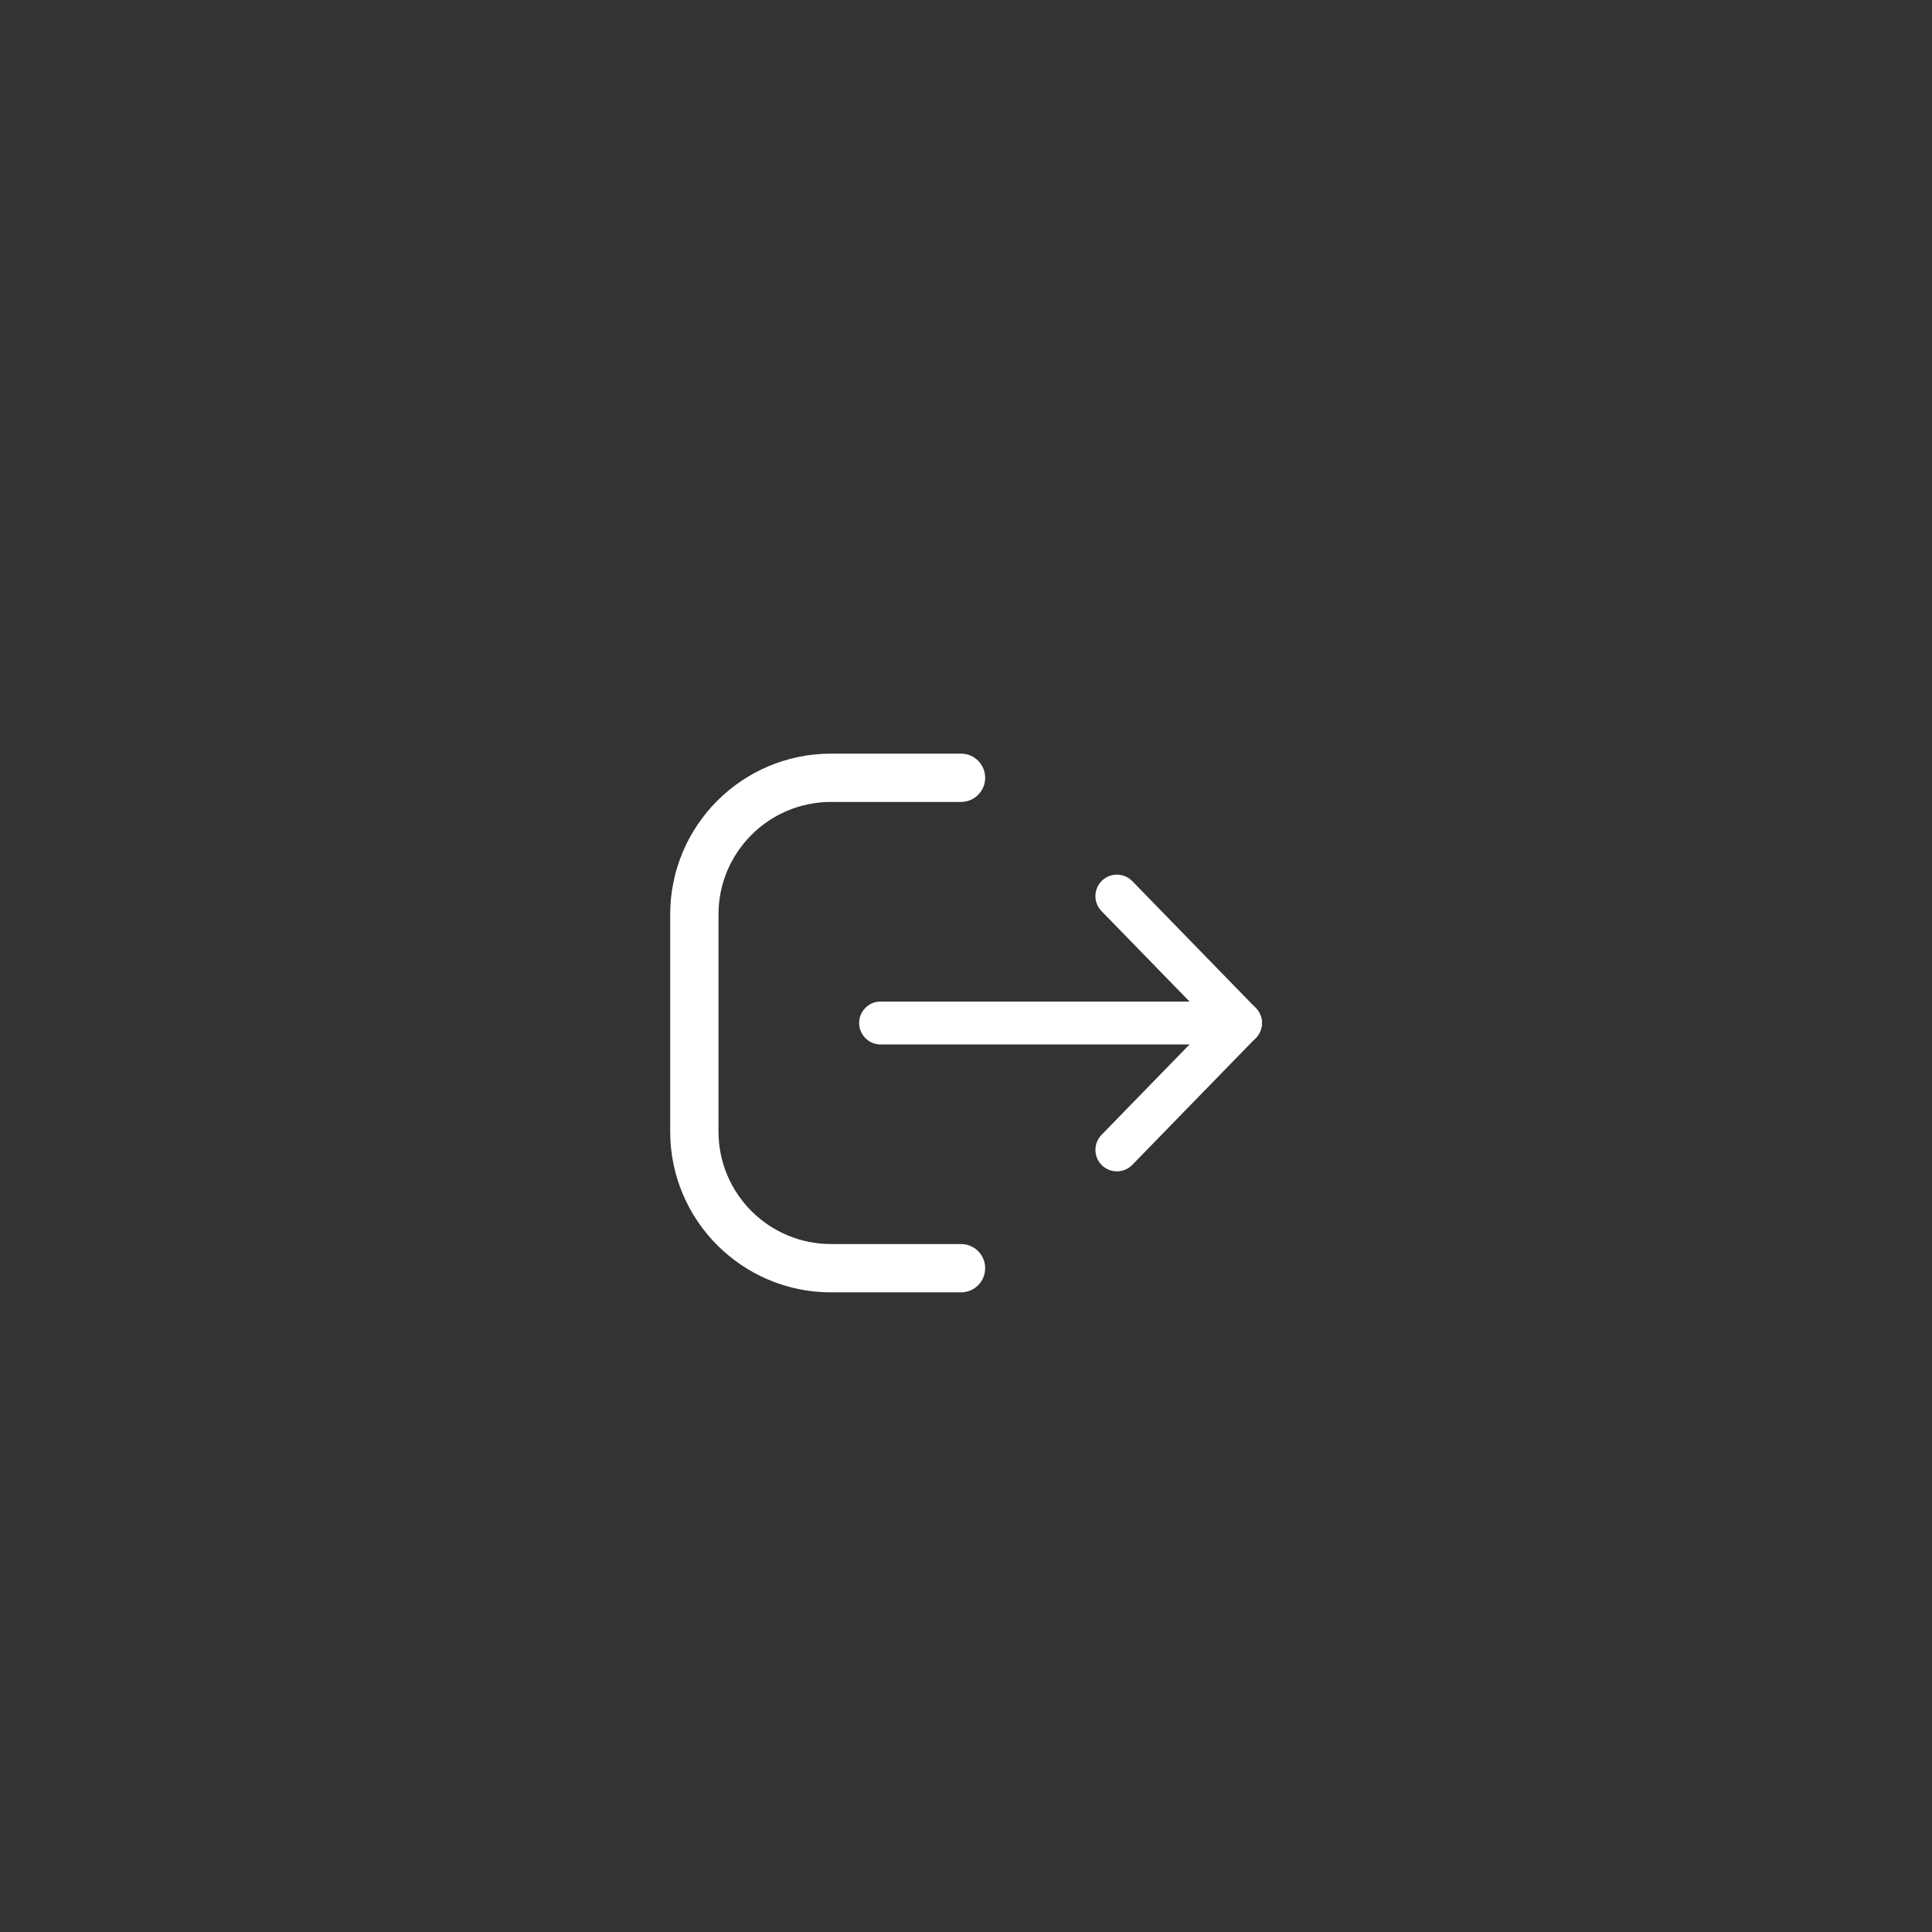 <?xml version="1.0" encoding="utf-8"?>
<!-- Generator: Adobe Illustrator 25.0.1, SVG Export Plug-In . SVG Version: 6.00 Build 0)  -->
<svg version="1.1" id="Layer_1" xmlns="http://www.w3.org/2000/svg" xmlns:xlink="http://www.w3.org/1999/xlink" x="0px" y="0px"
	 viewBox="0 0 360 360" style="enable-background:new 0 0 360 360;" xml:space="preserve">
<rect x="0" y="0" width="360" height="360" fill="#333333" stroke="none"/>
<style type="text/css">
	.st0{fill:#FFFFFF;}
</style>
<g>
	<path class="st0" d="M231.12,194.62h-67.03c-2.21,0-4-1.79-4-4l0,0c0-2.21,1.79-4,4-4h67.03c2.21,0,4,1.79,4,4l0,0
		C235.12,192.83,233.33,194.62,231.12,194.62z"/>
	<path class="st0" d="M228.26,193.41l-23.01-23.64c-1.54-1.58-1.51-4.12,0.08-5.66l0,0c1.58-1.54,4.12-1.51,5.66,0.08l23.01,23.64
		c1.54,1.58,1.51,4.12-0.08,5.66l0,0C232.33,195.03,229.8,194.99,228.26,193.41z"/>
	<path class="st0" d="M228.26,187.83l-23.01,23.64c-1.54,1.58-1.51,4.12,0.08,5.66l0,0c1.58,1.54,4.12,1.51,5.66-0.08l23.01-23.64
		c1.54-1.58,1.51-4.12-0.08-5.66l0,0C232.33,186.21,229.8,186.25,228.26,187.83z"/>
</g>
<path class="st0" d="M179.07,240.81h-24.22c-16.55,0-29.97-13.42-29.97-29.97V170.4c0-16.55,13.42-29.97,29.97-29.97h24.22
	c2.49,0,4.5,2.01,4.5,4.5l0,0c0,2.49-2.01,4.5-4.5,4.5h-24.22c-11.58,0-20.97,9.39-20.97,20.97v40.44
	c0,11.58,9.39,20.97,20.97,20.97h24.22c2.49,0,4.5,2.01,4.5,4.5l0,0C183.57,238.8,181.55,240.81,179.07,240.81z"/>
</svg>
